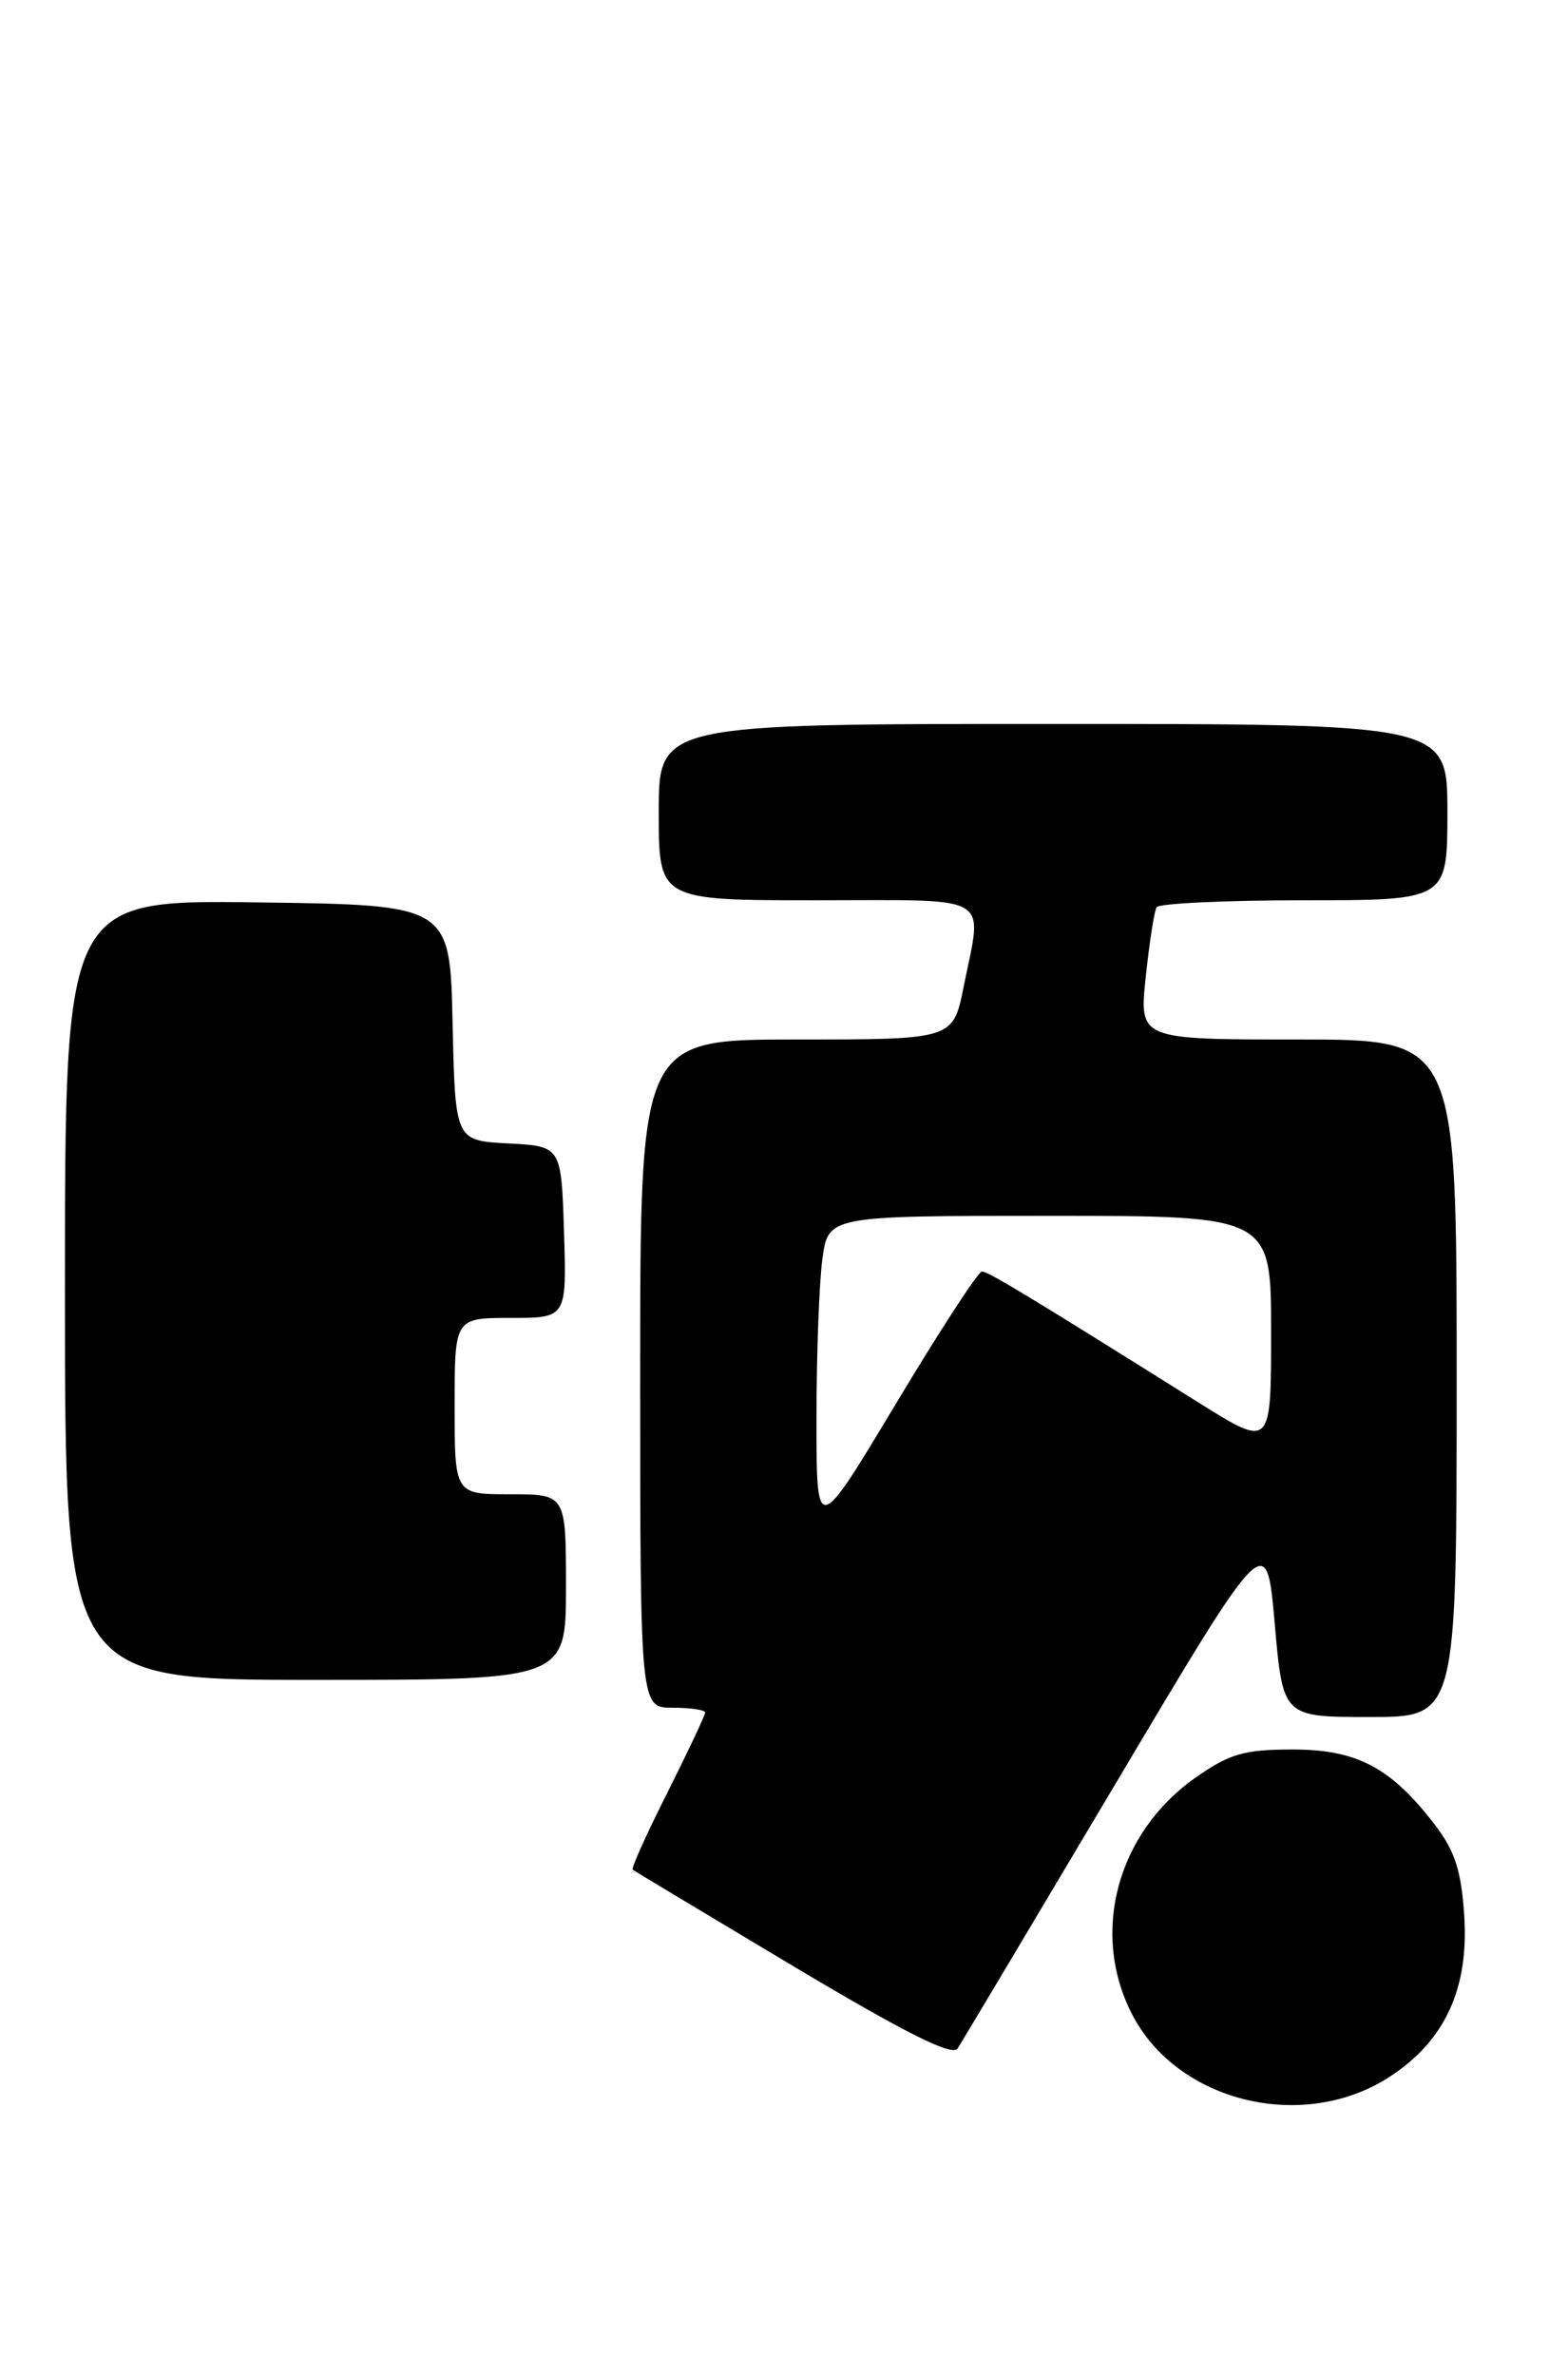 <?xml version="1.0" encoding="UTF-8" standalone="no"?>
<!DOCTYPE svg PUBLIC "-//W3C//DTD SVG 1.1//EN" "http://www.w3.org/Graphics/SVG/1.1/DTD/svg11.dtd" >
<svg xmlns="http://www.w3.org/2000/svg" xmlns:xlink="http://www.w3.org/1999/xlink" version="1.1" viewBox="0 0 169 256">
 <g >
 <path fill="currentColor"
d=" M 149.92 223.67 C 155.76 219.80 158.31 214.25 157.82 206.45 C 157.51 201.63 156.82 199.45 154.71 196.69 C 149.96 190.46 146.28 188.50 139.34 188.50 C 134.08 188.50 132.53 188.95 128.84 191.54 C 120.41 197.47 117.51 208.20 121.98 216.96 C 126.87 226.55 140.59 229.85 149.92 223.67 Z  M 120.25 192.16 C 136.50 164.82 136.50 164.82 137.39 174.91 C 138.27 185.00 138.27 185.00 147.64 185.00 C 157.00 185.00 157.00 185.00 157.00 148.50 C 157.00 112.00 157.00 112.00 139.88 112.00 C 122.77 112.00 122.77 112.00 123.49 105.25 C 123.88 101.54 124.41 98.16 124.66 97.75 C 124.91 97.34 132.07 97.00 140.56 97.00 C 156.00 97.00 156.00 97.00 156.00 87.50 C 156.00 78.00 156.00 78.00 113.50 78.00 C 71.00 78.00 71.00 78.00 71.00 87.50 C 71.00 97.00 71.00 97.00 88.00 97.00 C 107.32 97.00 105.90 96.16 103.86 106.33 C 102.72 112.00 102.72 112.00 85.86 112.00 C 69.00 112.00 69.00 112.00 69.00 148.00 C 69.00 184.00 69.00 184.00 72.50 184.00 C 74.42 184.00 76.00 184.23 76.00 184.52 C 76.00 184.81 74.17 188.68 71.94 193.13 C 69.70 197.57 68.01 201.32 68.19 201.45 C 68.36 201.58 76.13 206.25 85.46 211.82 C 97.56 219.04 102.64 221.59 103.21 220.72 C 103.64 220.05 111.31 207.20 120.25 192.16 Z  M 61.00 171.00 C 61.00 161.00 61.00 161.00 55.00 161.00 C 49.00 161.00 49.00 161.00 49.00 151.50 C 49.00 142.00 49.00 142.00 55.04 142.00 C 61.08 142.00 61.08 142.00 60.79 132.75 C 60.50 123.50 60.50 123.50 54.78 123.20 C 49.06 122.90 49.06 122.90 48.78 110.20 C 48.50 97.50 48.50 97.50 27.75 97.23 C 7.00 96.96 7.00 96.96 7.00 138.98 C 7.00 181.00 7.00 181.00 34.00 181.00 C 61.00 181.00 61.00 181.00 61.00 171.00 Z  M 88.00 152.89 C 88.00 145.95 88.29 138.19 88.64 135.64 C 89.27 131.00 89.27 131.00 113.14 131.00 C 137.00 131.00 137.00 131.00 137.00 143.51 C 137.00 156.01 137.00 156.01 129.25 151.16 C 110.68 139.52 106.51 137.00 105.83 137.00 C 105.43 137.00 101.26 143.41 96.56 151.25 C 88.00 165.50 88.00 165.50 88.00 152.89 Z "/>
</g>
</svg>